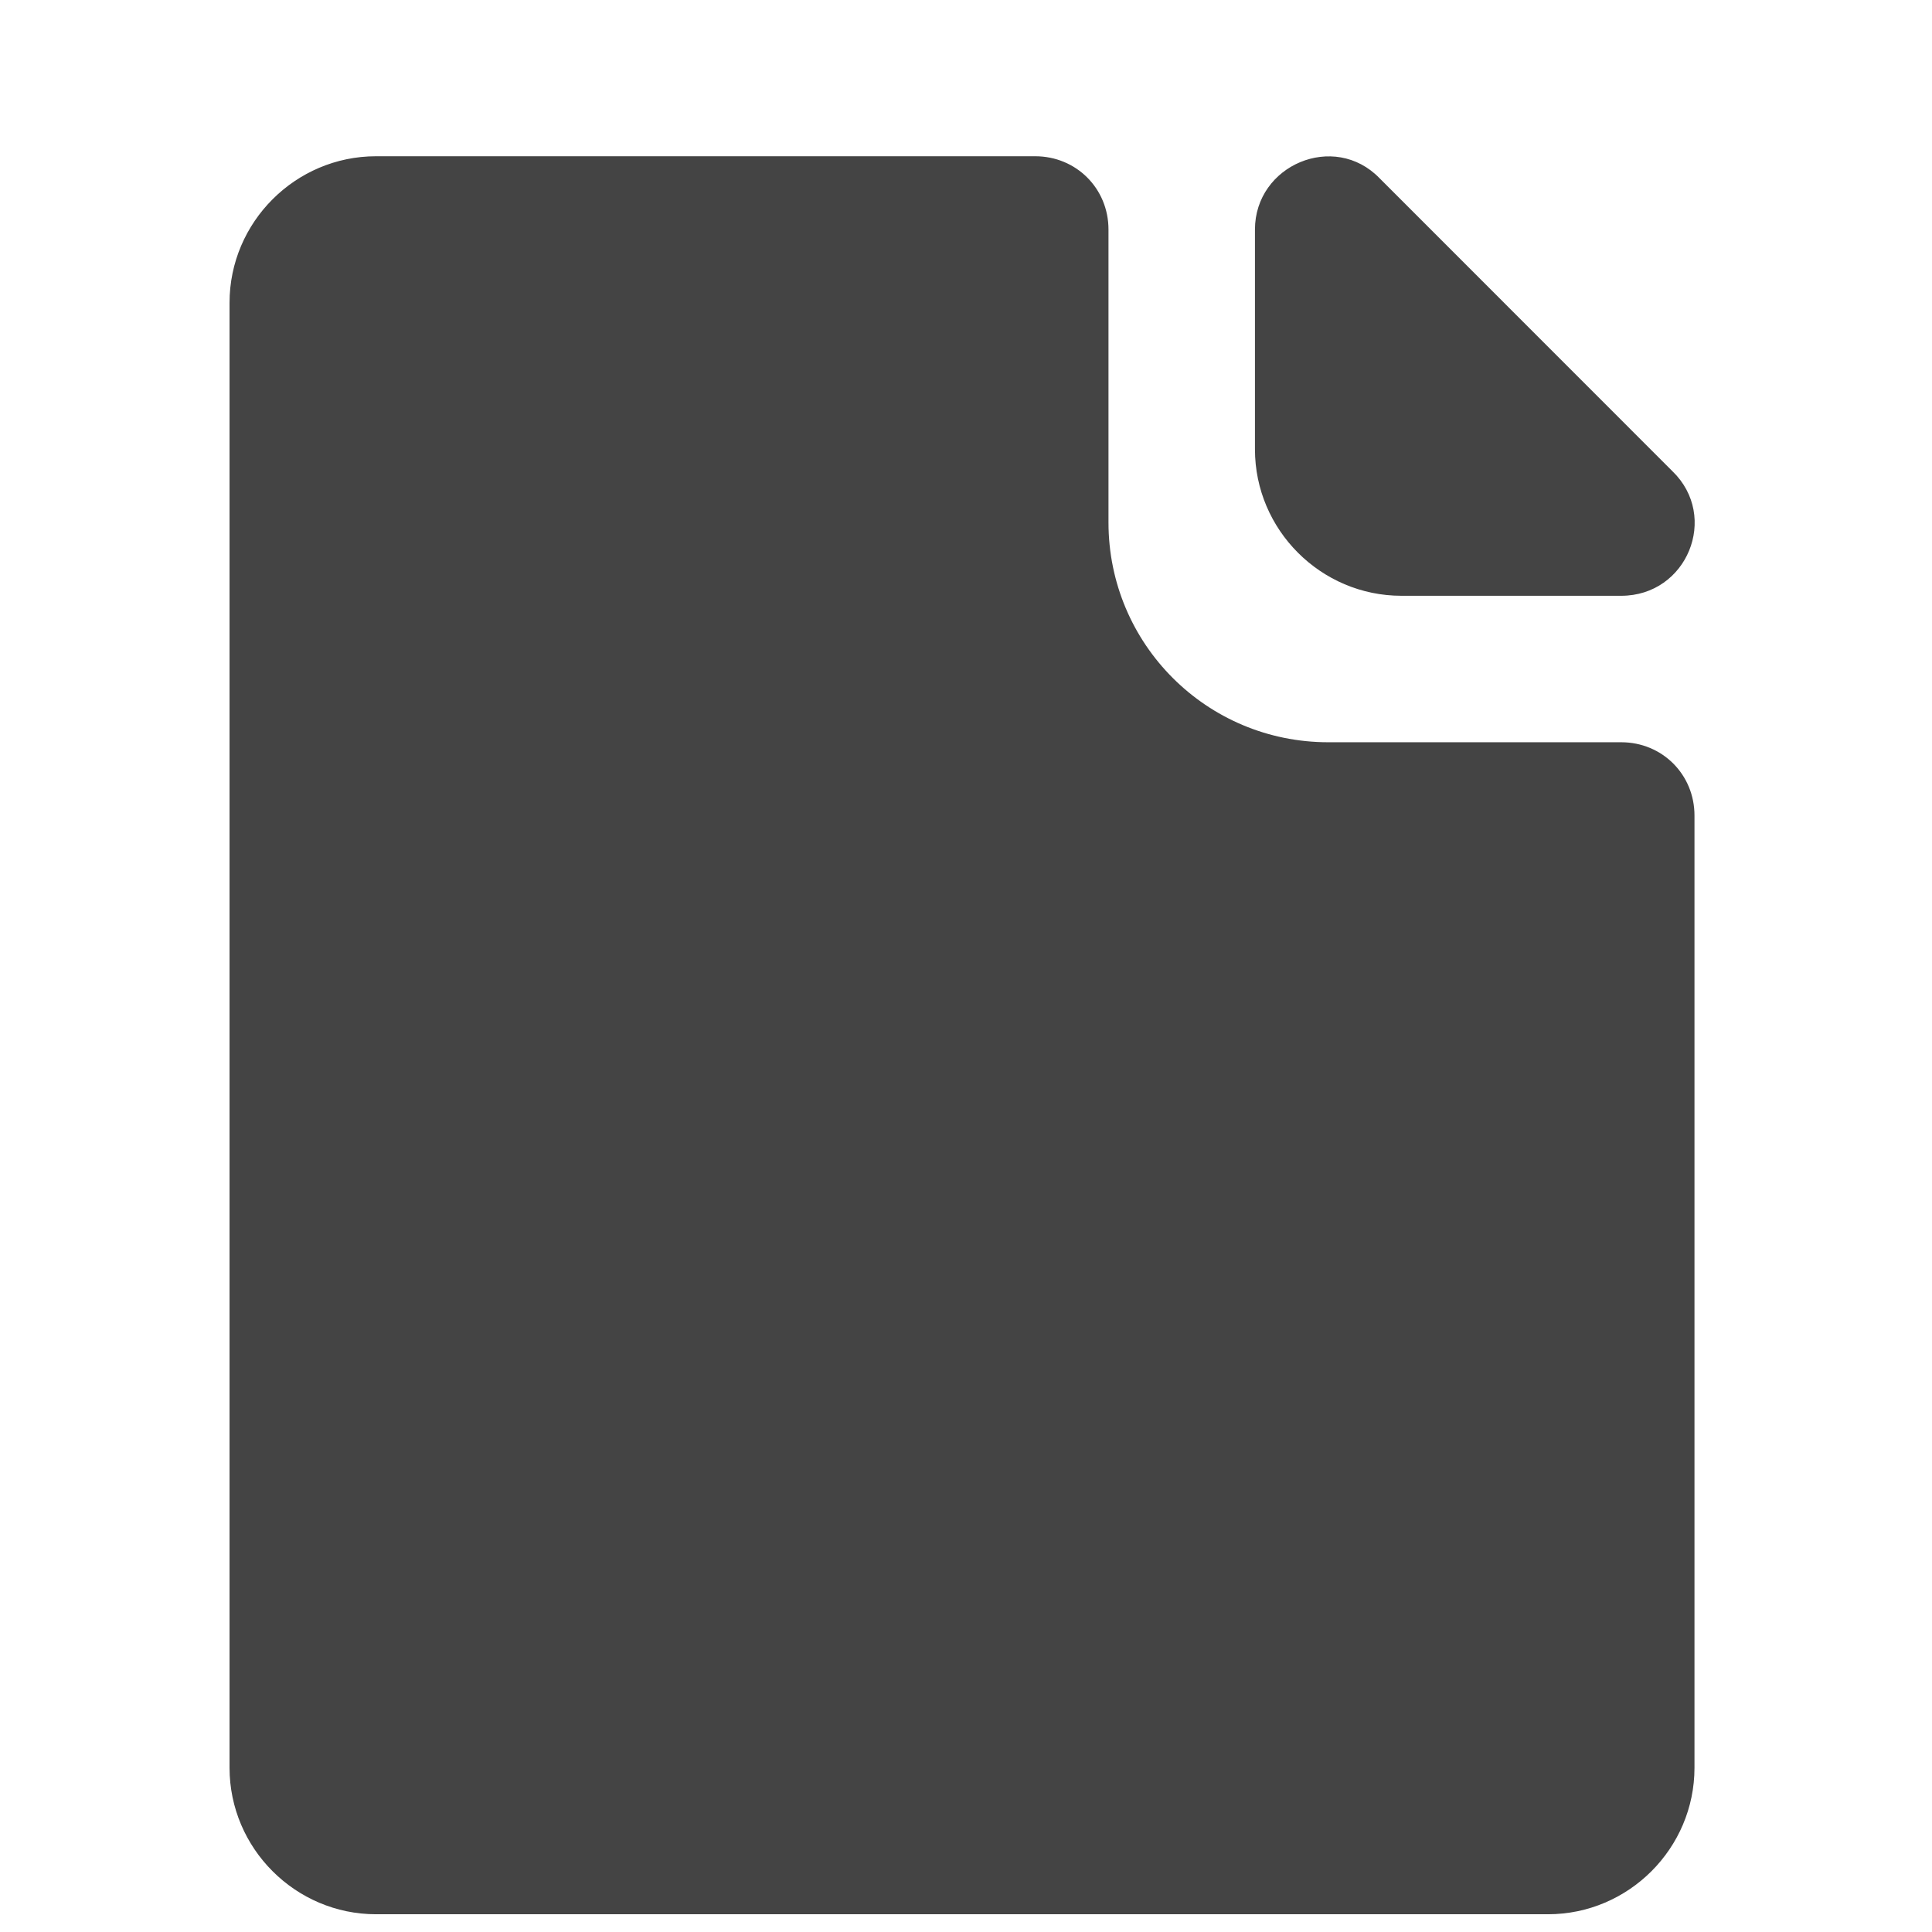 <?xml version="1.0" encoding="UTF-8" standalone="no"?>
<svg
   width="16"
   height="16"
   version="1.1"
   id="svg8"
   sodipodi:docname="folder-documents-symbolic-new.svg"
   inkscape:version="1.2.1 (9c6d41e410, 2022-07-14)"
   xmlns:inkscape="http://www.inkscape.org/namespaces/inkscape"
   xmlns:sodipodi="http://sodipodi.sourceforge.net/DTD/sodipodi-0.dtd"
   xmlns="http://www.w3.org/2000/svg"
   xmlns:svg="http://www.w3.org/2000/svg"
   xmlns:rdf="http://www.w3.org/1999/02/22-rdf-syntax-ns#"
   xmlns:cc="http://creativecommons.org/ns#"
   xmlns:dc="http://purl.org/dc/elements/1.1/">
  <defs
     id="defs12" />
  <sodipodi:namedview
     pagecolor="#ffffff"
     bordercolor="#666666"
     borderopacity="1"
     objecttolerance="10"
     gridtolerance="10"
     guidetolerance="10"
     inkscape:pageopacity="0"
     inkscape:pageshadow="2"
     inkscape:window-width="2560"
     inkscape:window-height="1358"
     id="namedview10"
     showgrid="false"
     inkscape:zoom="29.5"
     inkscape:cx="4.220339"
     inkscape:cy="8.440678"
     inkscape:window-x="0"
     inkscape:window-y="0"
     inkscape:window-maximized="1"
     inkscape:current-layer="svg8"
     inkscape:pagecheckerboard="0"
     inkscape:showpageshadow="0"
     inkscape:deskcolor="#d1d1d1" />
  <path
     d="M 13.426,6.147 H 11 c -1.007,0 -1.82,-0.813 -1.82,-1.82 v -2.426 c 0,-0.34 -0.267,-0.607 -0.607,-0.607 H 3.114 c -0.667,0 -1.213,0.546 -1.213,1.213 V 14.64 c 0,0.667 0.546,1.213 1.213,1.213 h 9.706 c 0.667,0 1.213,-0.546 1.213,-1.213 V 6.754 c 0,-0.34 -0.267,-0.607 -0.607,-0.607 z M 10.393,1.901 v 1.82 c 0,0.667 0.546,1.213 1.213,1.213 h 1.82 c 0.546,0 0.813,-0.655 0.425,-1.031 L 11.425,1.476 C 11.049,1.088 10.393,1.367 10.393,1.901 Z"
     id="path822"
     style="fill:#444444;fill-opacity:1;stroke-width:1.213"
     sodipodi:nodetypes="sssssssssssssssssccs" />
</svg>
